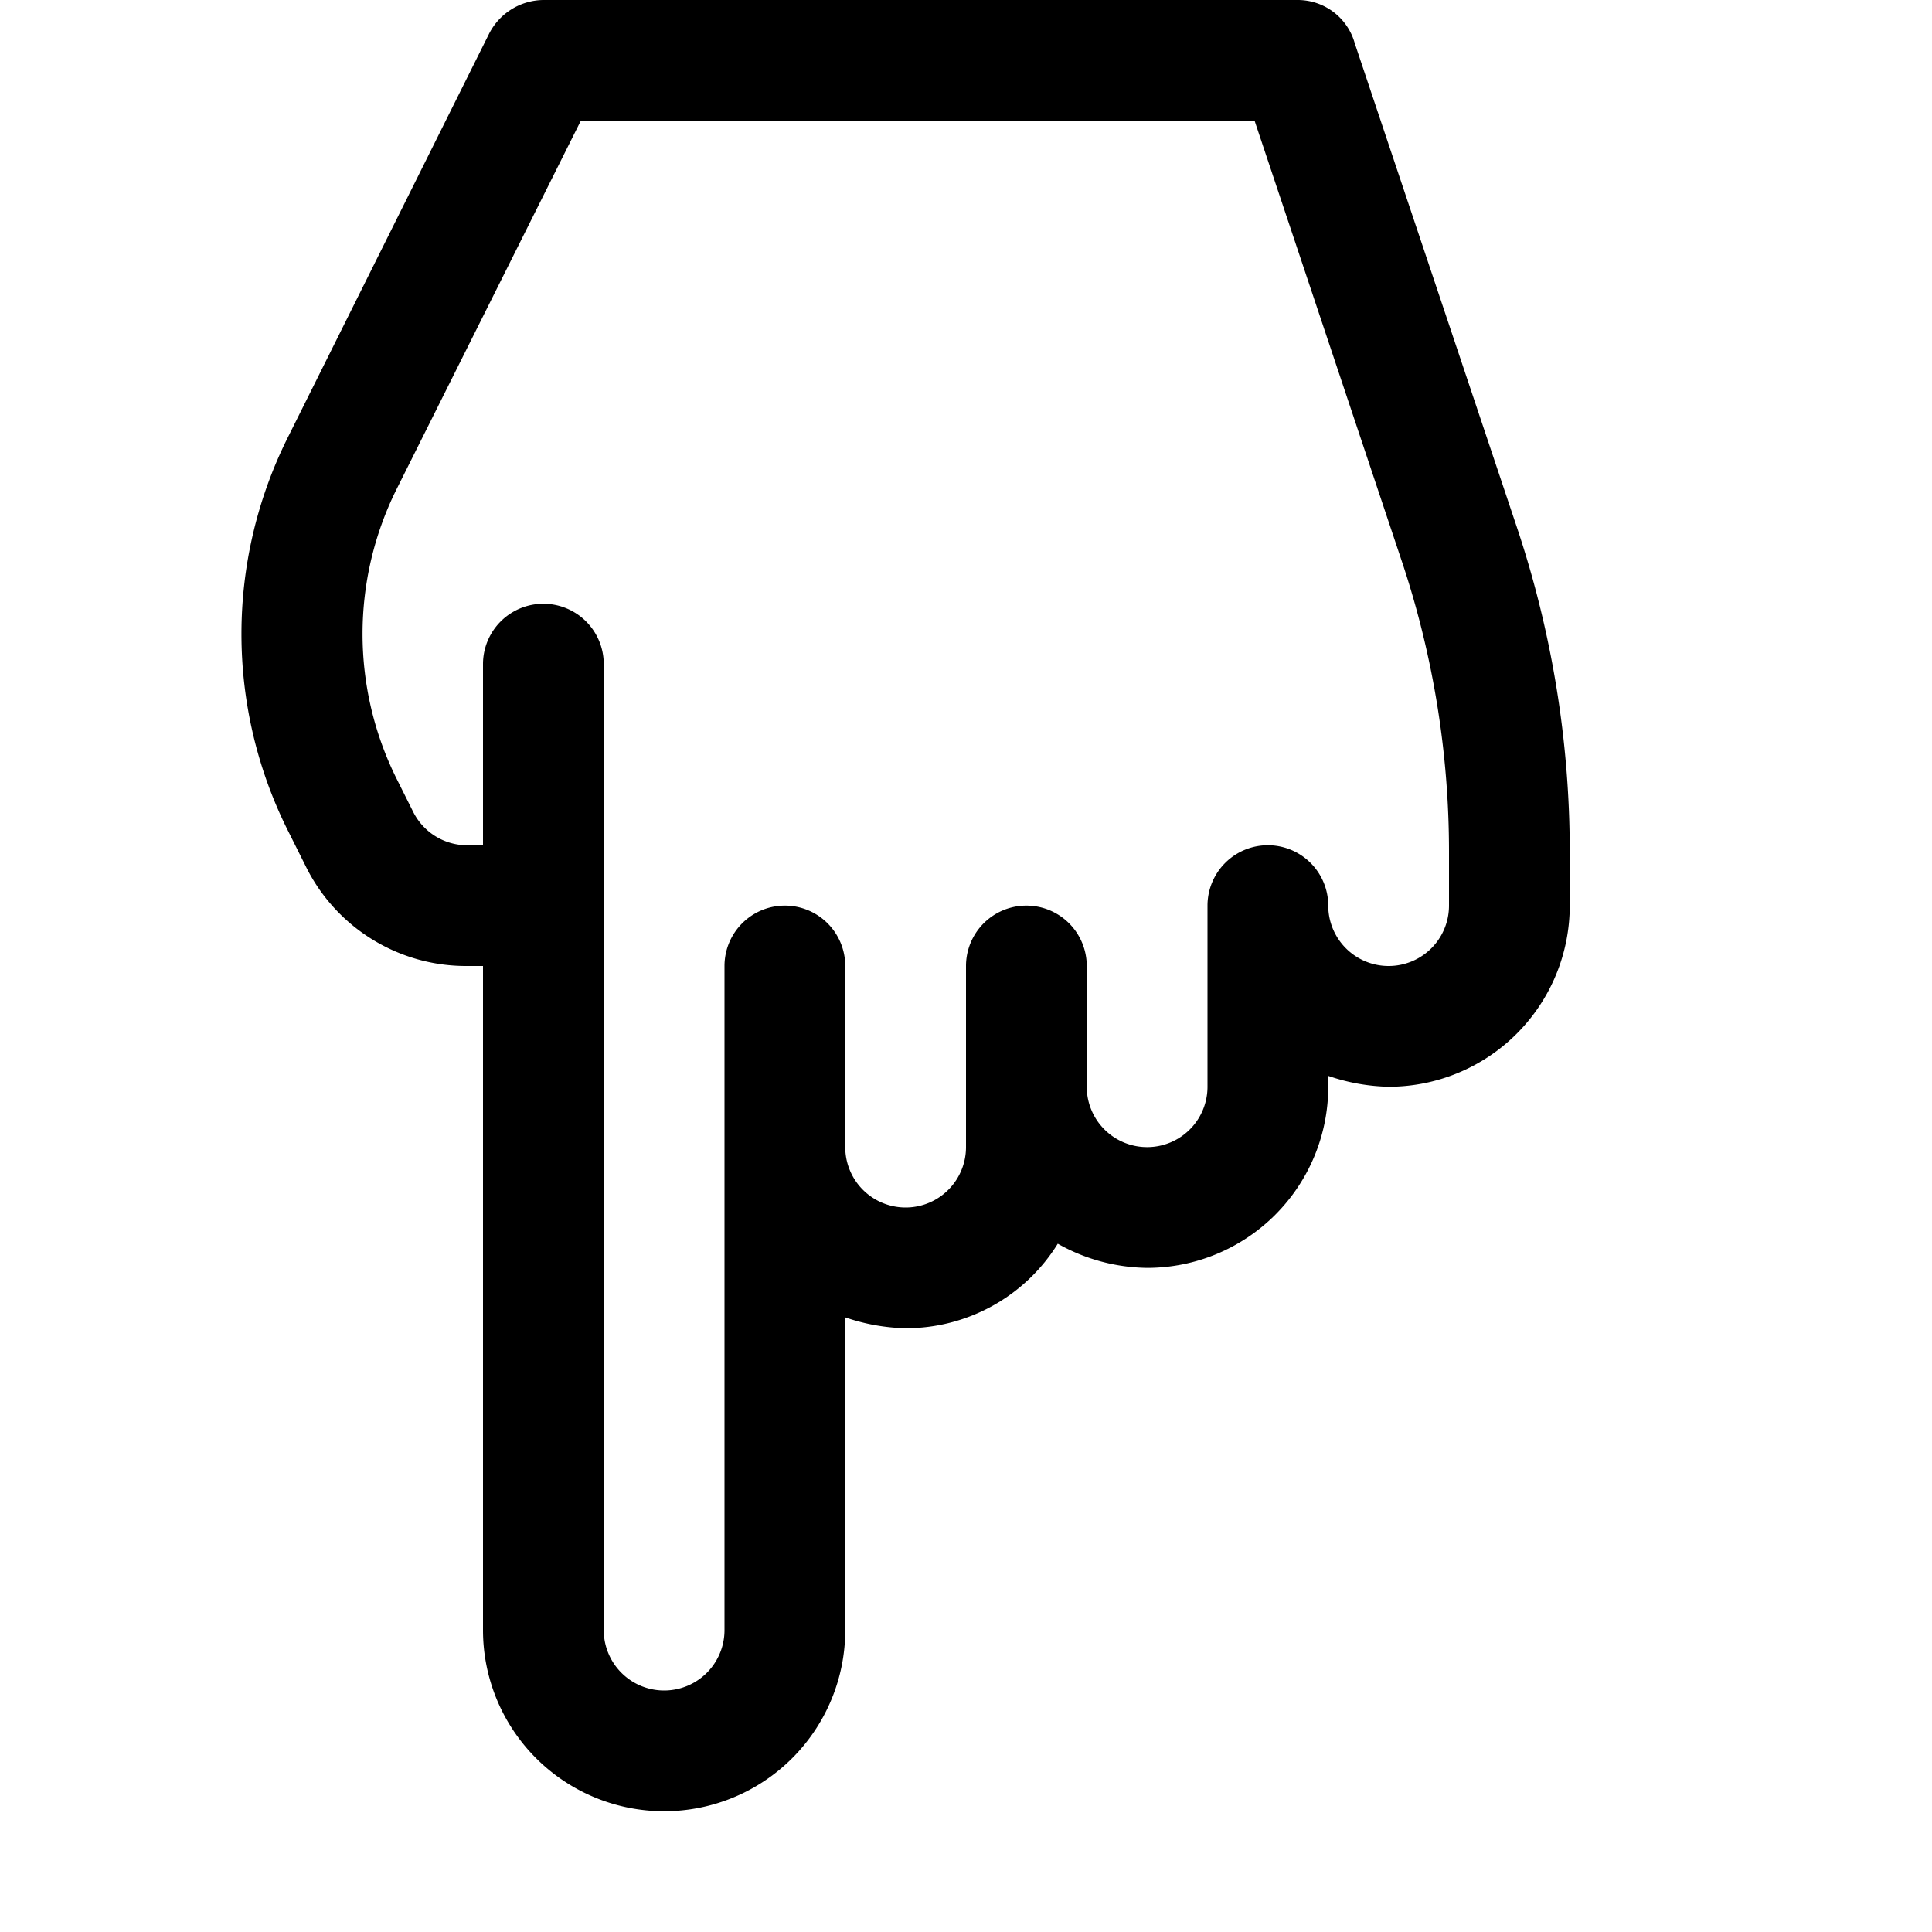 <svg xmlns="http://www.w3.org/2000/svg" width="16" height="16" viewBox="0 0 16 16"><g id="ico-hand-point-down-16"><path d="M13,7.5V7.05a8.47,8.47,0,0,0-.44-2.69l-1.34-4A.49.49,0,0,0,10.75,0H4.5a.51.51,0,0,0-.45.28L2.39,3.61a3.64,3.64,0,0,0,0,3.28l.14.28A1.48,1.48,0,0,0,3.87,8H4v5.5a1.5,1.5,0,0,0,3,0V10.91a1.64,1.64,0,0,0,.5.09,1.48,1.48,0,0,0,1.26-.7,1.54,1.54,0,0,0,.74.2A1.5,1.5,0,0,0,11,9V8.91a1.64,1.64,0,0,0,.5.09A1.5,1.5,0,0,0,13,7.5Zm-1,0a.5.5,0,0,1-1,0,.5.5,0,0,0-1,0V9A.5.5,0,0,1,9,9V8A.5.5,0,0,0,8,8V9.5a.5.5,0,0,1-1,0V8A.5.5,0,0,0,6,8v5.5a.5.5,0,0,1-1,0v-8a.5.5,0,0,0-1,0V7H3.87a.5.5,0,0,1-.45-.28l-.14-.28a2.69,2.69,0,0,1,0-2.38L4.81,1h5.58l1.23,3.68A7.59,7.59,0,0,1,12,7.05Z"/></g></svg>